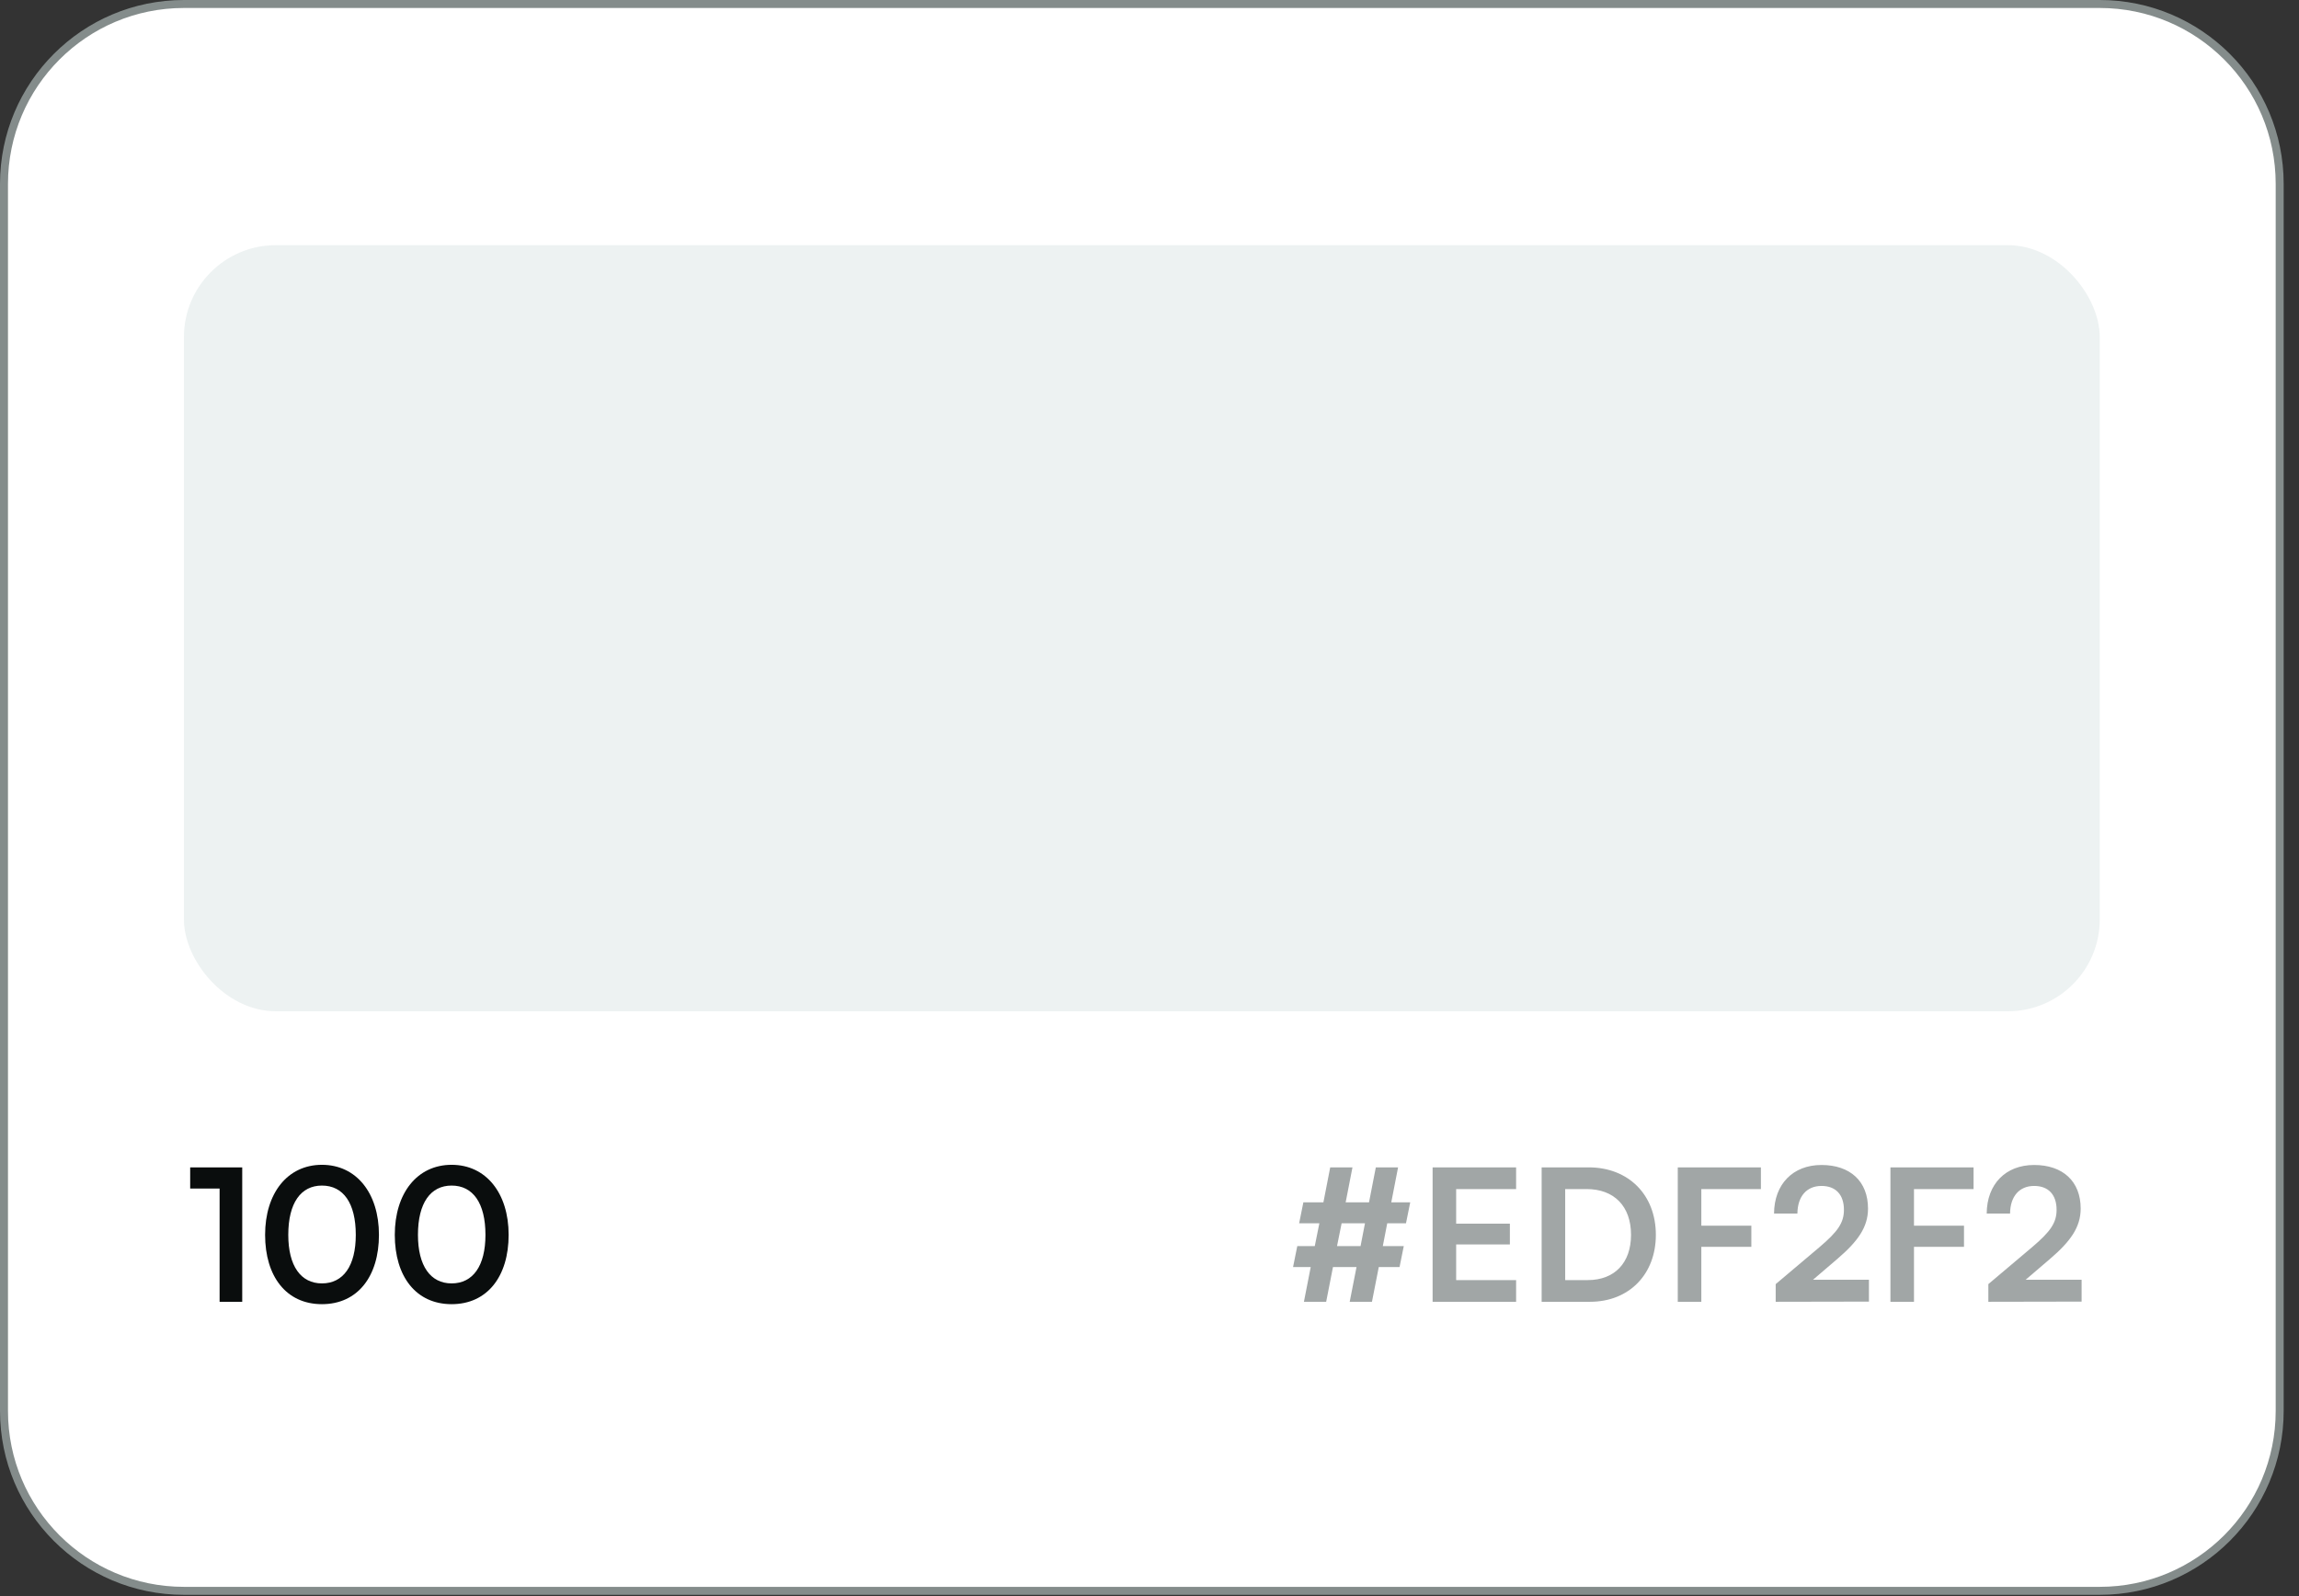 <svg width="144" height="100" viewBox="0 0 144 100" fill="none" xmlns="http://www.w3.org/2000/svg">
<rect x="0" y="0" width="144" height="100" fill="#333333" stroke="none"/>
<path d="M0.25 11.52C0.25 5.296 5.296 0.25 11.52 0.25H131.52C137.744 0.25 142.79 5.296 142.79 11.52V88.4C142.79 94.624 137.744 99.67 131.52 99.67H11.52C5.296 99.67 0.25 94.624 0.25 88.4V11.52Z" fill="white"/>
<path d="M0.25 11.52C0.25 5.296 5.296 0.25 11.52 0.25H131.52C137.744 0.25 142.79 5.296 142.79 11.52V88.4C142.79 94.624 137.744 99.67 131.52 99.67H11.52C5.296 99.67 0.25 94.624 0.25 88.4V11.52Z" stroke="#848C8B" stroke-width="0.5"/>
<rect x="11.52" y="15.36" width="120" height="48" rx="5.76" fill="#EDF2F2"/>
<path d="M13.755 74.464H11.912V73.139H15.172V81.56H13.755V74.464ZM16.605 77.367C16.605 74.752 18.011 72.978 20.165 72.978C22.319 72.978 23.736 74.752 23.736 77.367C23.736 79.97 22.4 81.71 20.165 81.71C17.93 81.71 16.605 79.97 16.605 77.367ZM18.057 77.367C18.057 79.314 18.84 80.408 20.165 80.408C21.501 80.408 22.285 79.314 22.285 77.367C22.285 75.374 21.501 74.279 20.165 74.279C18.84 74.279 18.057 75.374 18.057 77.367ZM24.728 77.367C24.728 74.752 26.133 72.978 28.288 72.978C30.442 72.978 31.859 74.752 31.859 77.367C31.859 79.97 30.522 81.71 28.288 81.71C26.053 81.71 24.728 79.97 24.728 77.367ZM26.179 77.367C26.179 79.314 26.963 80.408 28.288 80.408C29.624 80.408 30.407 79.314 30.407 77.367C30.407 75.374 29.624 74.279 28.288 74.279C26.963 74.279 26.179 75.374 26.179 77.367Z" fill="#0A0D0D"/>
<path d="M81.257 78.07H82.352L82.64 76.641H81.373L81.638 75.328H82.893L83.319 73.139H84.713L84.287 75.328H85.75L86.176 73.139H87.57L87.144 75.328H88.331L88.066 76.641H86.891L86.614 78.07H87.927L87.662 79.383H86.361L85.934 81.56H84.54L84.967 79.383H83.492L83.066 81.56H81.672L82.098 79.383H80.992L81.257 78.07ZM83.746 78.07H85.22L85.497 76.641H84.034L83.746 78.07ZM94.963 81.56H89.733V73.139H94.963V74.498H91.208V76.664H94.572V77.966H91.208V80.201H94.963V81.56ZM99.592 81.56H96.562V73.139H99.511C101.999 73.139 103.716 74.855 103.716 77.367C103.716 79.844 102.034 81.56 99.592 81.56ZM99.373 74.498H98.037V80.201H99.453C101.135 80.201 102.161 79.118 102.161 77.367C102.161 75.581 101.112 74.498 99.373 74.498ZM109.697 78.116H106.564V81.56H105.089V73.139H110.296V74.498H106.564V76.791H109.697V78.116ZM117.063 81.549L111.222 81.56V80.454L113.976 78.127C115.116 77.159 115.496 76.606 115.496 75.8C115.496 74.844 114.978 74.302 114.091 74.302C113.169 74.302 112.593 74.948 112.582 76.031H111.119C111.13 74.187 112.305 72.989 114.091 72.989C115.888 72.989 117.005 74.014 117.005 75.719C117.005 76.894 116.36 77.781 115.082 78.876L113.561 80.178H117.063V81.549ZM123.017 78.116H119.884V81.56H118.409V73.139H123.616V74.498H119.884V76.791H123.017V78.116ZM130.383 81.549L124.542 81.56V80.454L127.296 78.127C128.436 77.159 128.816 76.606 128.816 75.8C128.816 74.844 128.298 74.302 127.411 74.302C126.489 74.302 125.913 74.948 125.902 76.031H124.439C124.45 74.187 125.625 72.989 127.411 72.989C129.208 72.989 130.325 74.014 130.325 75.719C130.325 76.894 129.68 77.781 128.402 78.876L126.881 80.178H130.383V81.549Z" fill="#A1A6A6"/>
</svg>
